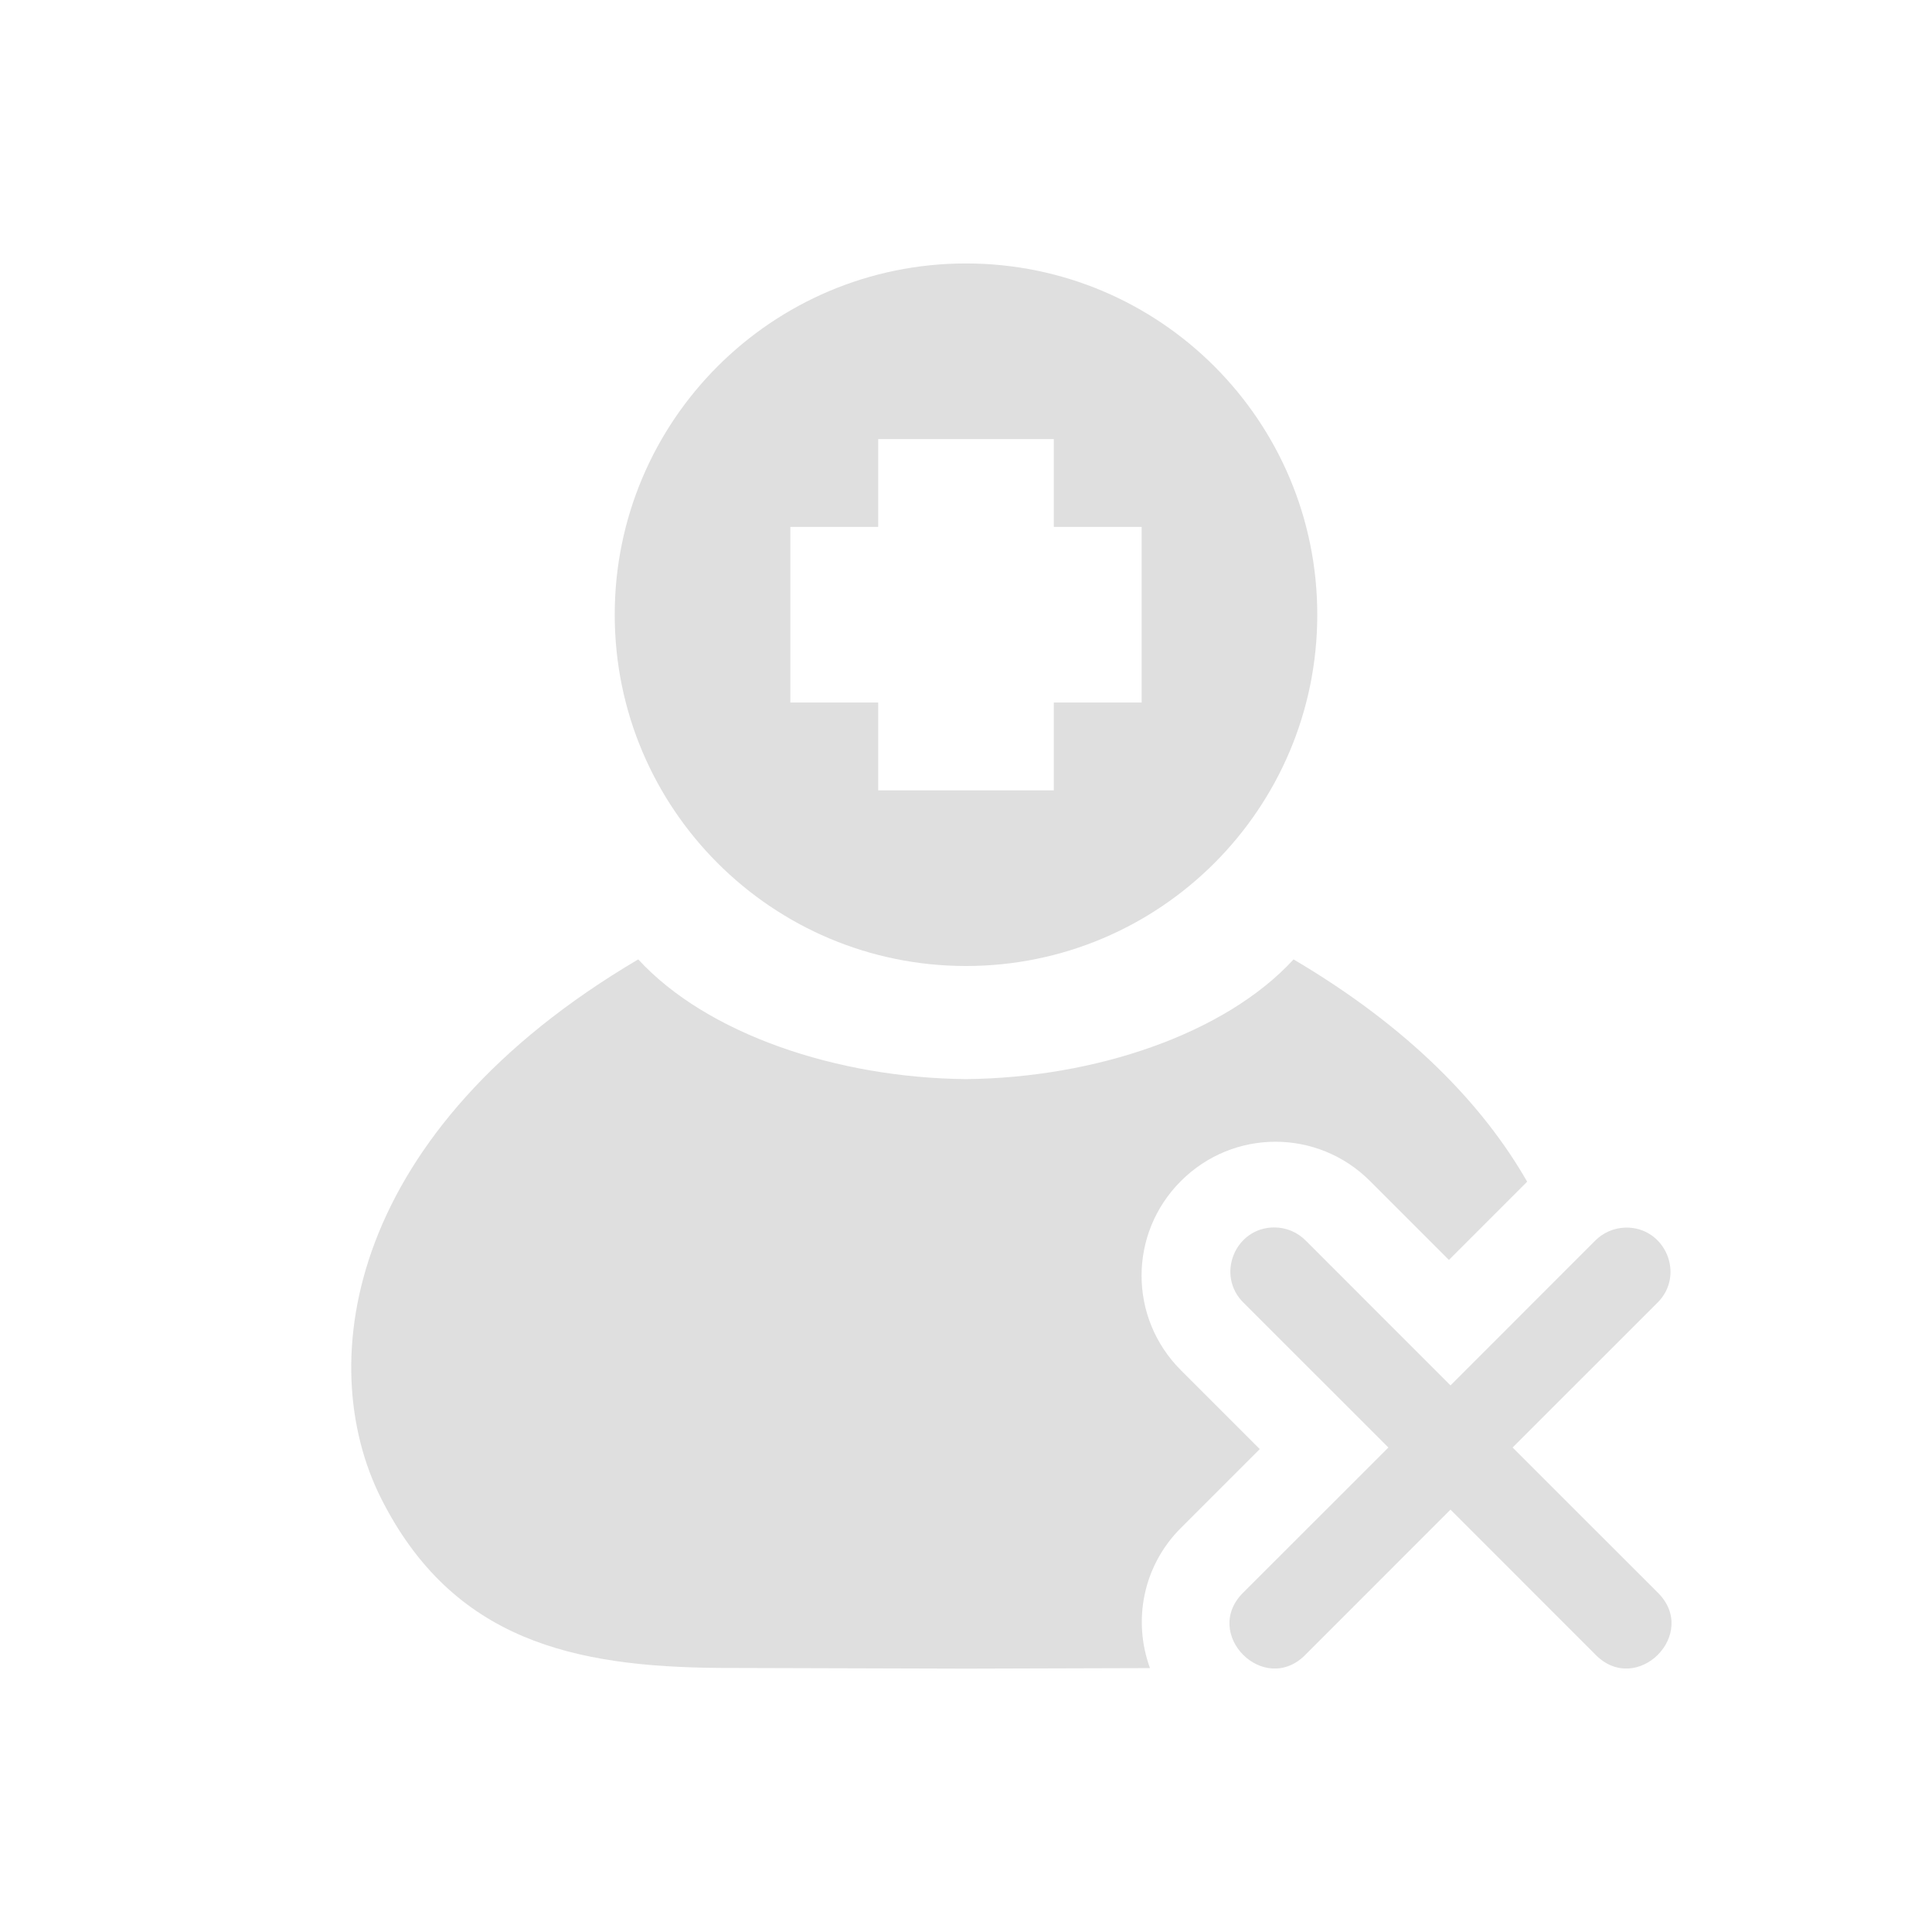 <svg width="22" height="22" version="1" xmlns="http://www.w3.org/2000/svg">
<defs>
<style id="current-color-scheme" type="text/css">.ColorScheme-Text { color:#dfdfdf; } .ColorScheme-Highlight { color:#4285f4; }</style>
</defs>
<g transform="translate(3 3)">
<path class="ColorScheme-Text" d="m8 0c-2.209 0-4 1.791-4 4s1.791 4 4 4c2.209 0 4-1.791 4-4s-1.791-4-4-4zm-1 2h2v1h1v2h-1v1h-2v-1h-1v-2h1z" color="#dfdfdf" fill="currentColor"/>
<path d="m4.269 7.924c-3.302 1.946-3.714 4.581-2.928 6.141 0.817 1.62 2.2 1.915 3.85 1.928l2.795 0.008h0.027l2.082-0.006c-0.197-0.539-0.082-1.162 0.352-1.596l0.898-0.898-0.898-0.898c-0.597-0.597-0.597-1.557 0-2.154 0.597-0.597 1.557-0.597 2.154 0l0.898 0.898 0.891-0.891c-0.503-0.878-1.349-1.758-2.66-2.531-0.782 0.851-2.265 1.349-3.731 1.363-1.466-0.014-2.948-0.512-3.731-1.363z" color="#000000" fill="#dfdfdf" fill-rule="evenodd" stroke-width="1.348"/>
<path d="m11.511 10.977c-0.449 1e-4 -0.67 0.547-0.348 0.86l1.647 1.646-1.647 1.646c-0.49 0.472 0.236 1.198 0.708 0.708l1.646-1.647 1.646 1.647c0.472 0.49 1.198-0.236 0.708-0.708l-1.647-1.646 1.647-1.646c0.325-0.318 0.091-0.87-0.364-0.858-0.13 0.004-0.253 0.058-0.344 0.15l-1.646 1.647-1.646-1.647c-0.095-0.097-0.224-0.152-0.36-0.152z" fill="#dfdfdf"/>
</g>
</svg>
